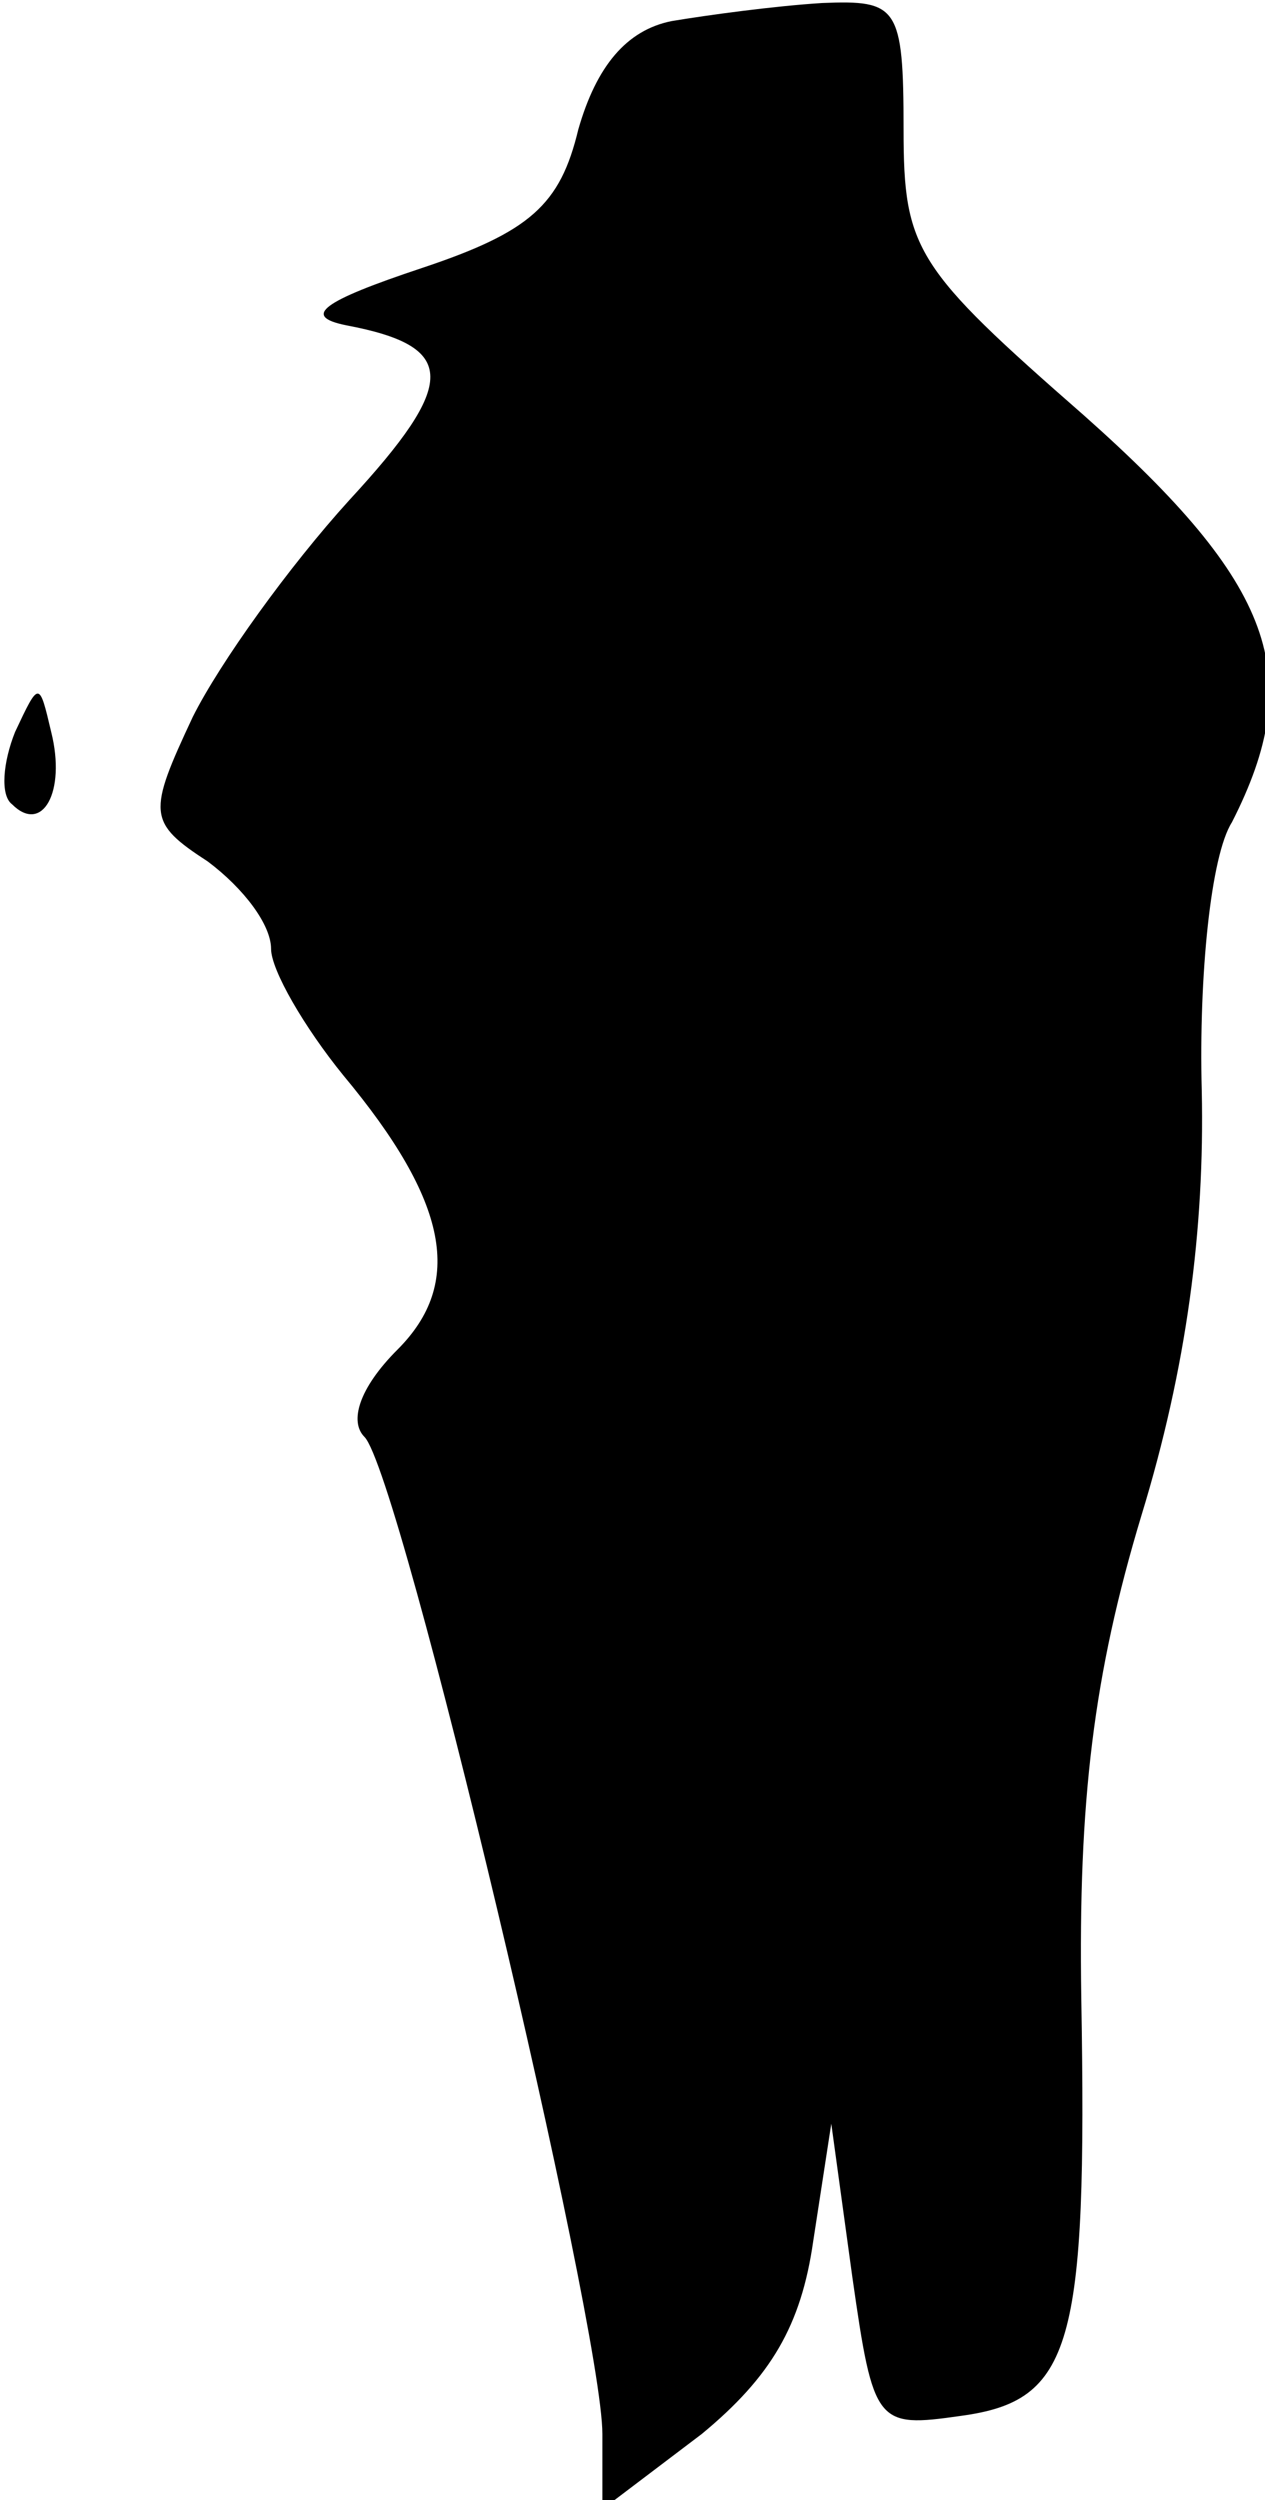 <?xml version="1.0" standalone="no"?>
<!DOCTYPE svg PUBLIC "-//W3C//DTD SVG 20010904//EN"
 "http://www.w3.org/TR/2001/REC-SVG-20010904/DTD/svg10.dtd">
<svg version="1.0" xmlns="http://www.w3.org/2000/svg"
 width="42pt" height="83pt" viewBox="0 0 42 83"
 preserveAspectRatio="xMidYMid meet">
<g transform="translate(0,83) scale(0.1,-0.1)"
fill="#000000" stroke="none">
<path fill="#000000" stroke="none" d="M223 823 c-15 -3 -25 -15 -31 -36 -6
-25 -16 -34 -52 -46 -33 -11 -40 -16 -25 -19 37 -7 37 -19 1 -58 -20 -22 -43
-54 -52 -72 -15 -32 -15 -35 5 -48 12 -9 21 -21 21 -29 0 -7 11 -26 24 -42 35
-42 40 -69 18 -91 -13 -13 -16 -24 -11 -29 12 -12 79 -295 79 -331 l0 -25 33
25 c23 19 33 36 37 64 l6 39 7 -51 c7 -49 8 -50 36 -46 37 5 42 23 40 139 -1
65 4 107 20 160 15 49 21 95 20 141 -1 38 3 78 10 89 25 49 14 79 -49 135 -56
49 -60 55 -60 95 0 41 -2 43 -27 42 -16 -1 -38 -4 -50 -6z"/>
<path fill="#000000" stroke="none" d="M5 587 c-4 -10 -5 -21 -1 -24 10 -10
18 4 13 24 -4 17 -4 17 -12 0z"/>
</g>
</svg>
